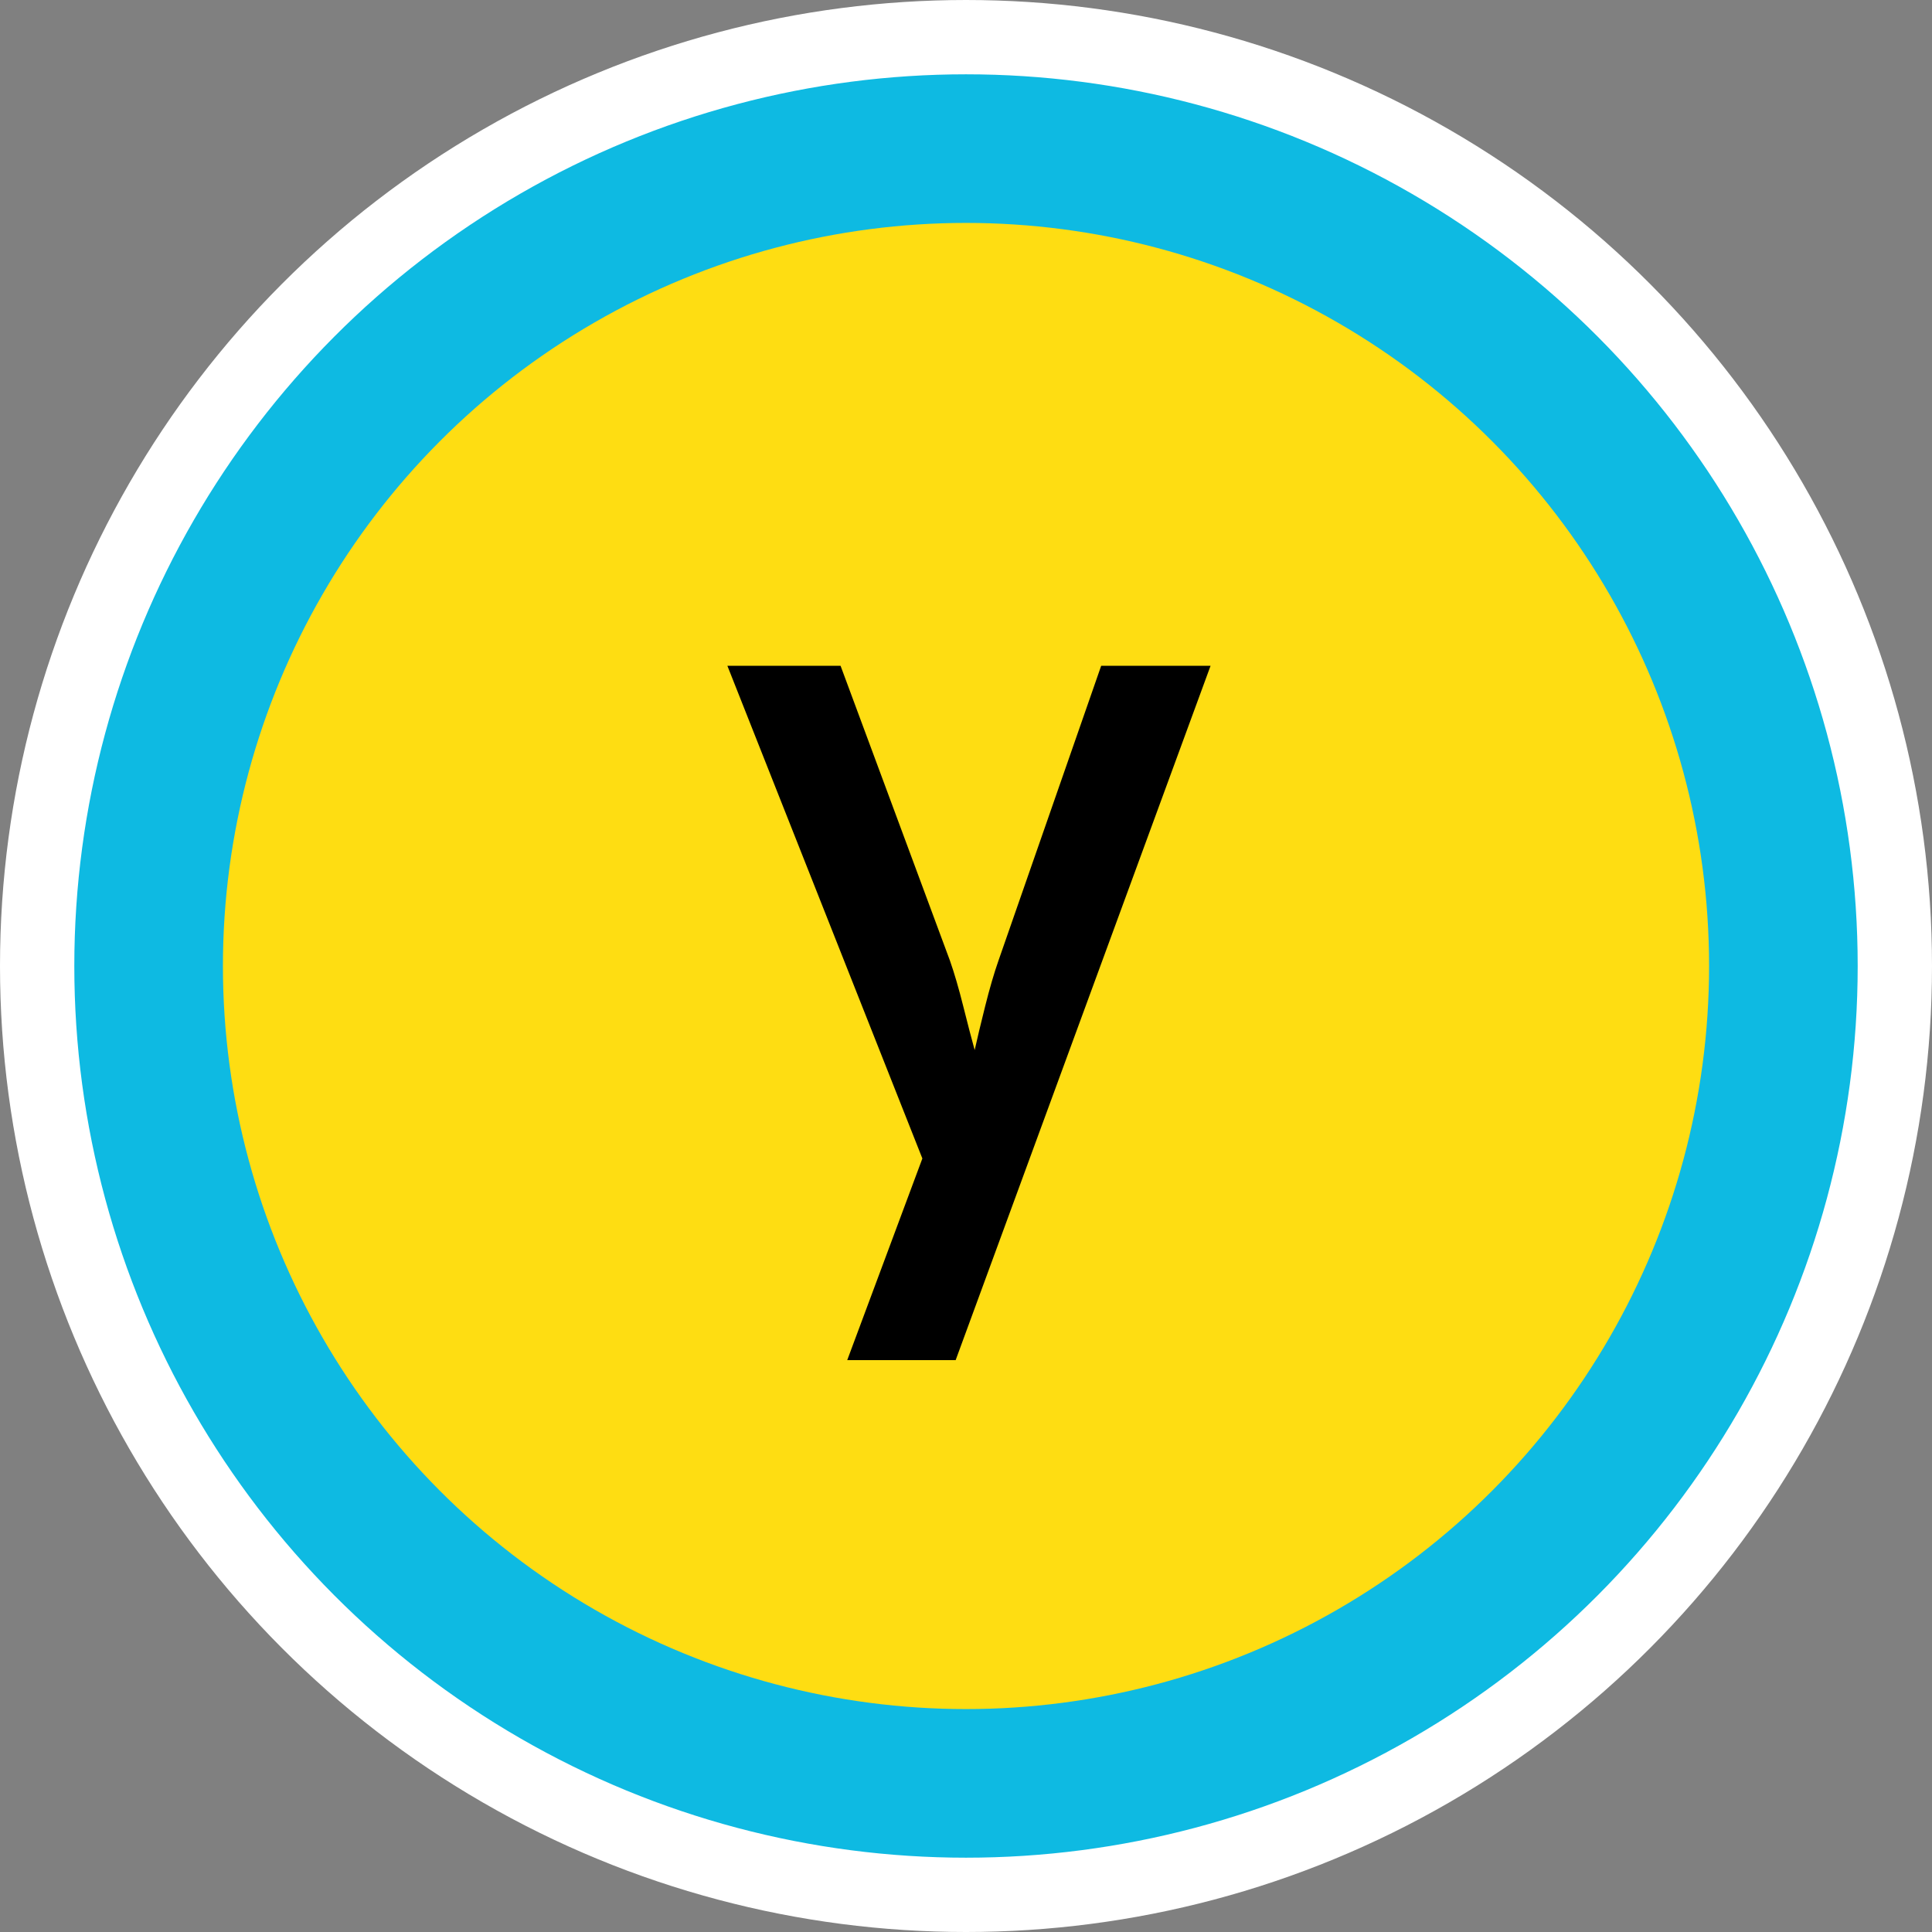 <svg width="90" height="90" viewBox="0 0 130 130" fill="none" xmlns="http://www.w3.org/2000/svg">
<rect x="0" y="0" width="130" height="130" fill="#808080" stroke="none"/>
<circle cx="65" cy="65" r="62.5" fill="#0EBAE2" stroke="white" stroke-width="5"/>
<circle cx="65" cy="65" r="50" fill="#FEDD12"/>
<path d="M57.008 91.52L62.064 77.952L48.944 44.8H56.56L63.92 64.64C64.219 65.493 64.517 66.517 64.816 67.712C65.115 68.907 65.371 69.888 65.584 70.656C65.755 69.888 65.989 68.907 66.288 67.712C66.587 66.517 66.885 65.493 67.184 64.64L74.096 44.8H81.456L64.304 91.52H57.008Z" fill="black"/>
</svg>
